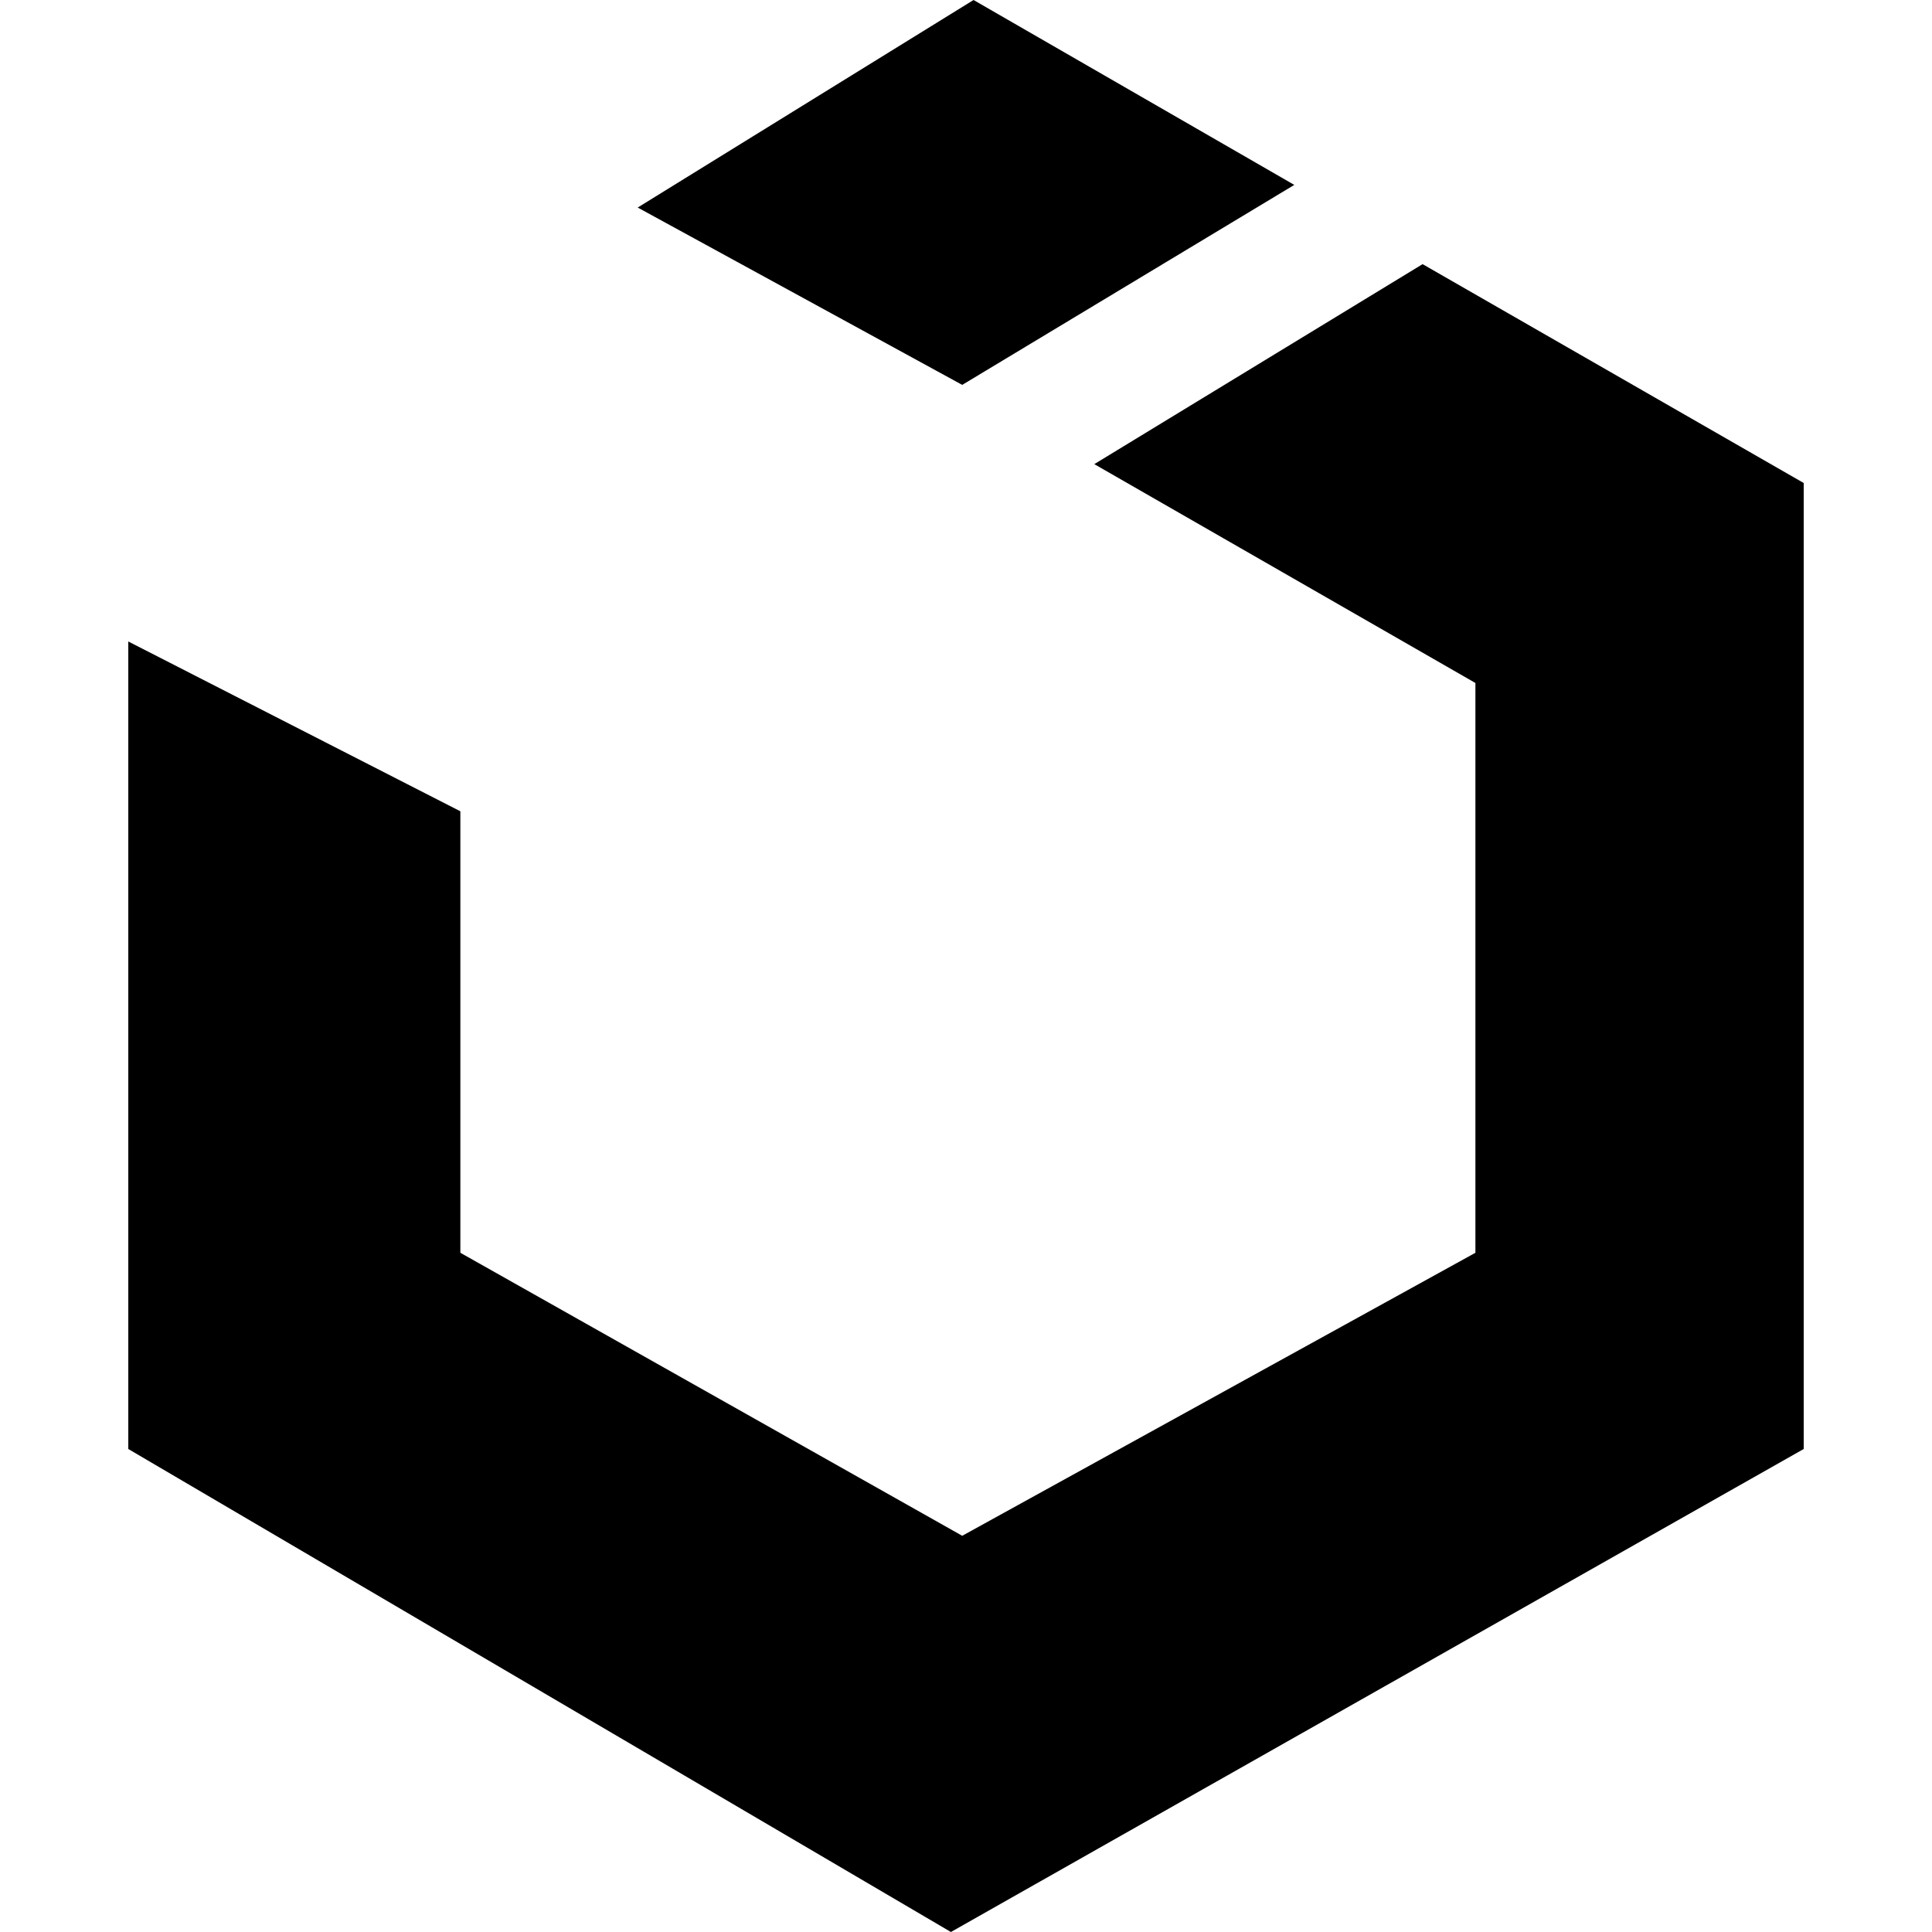 <svg xmlns="http://www.w3.org/2000/svg" viewBox="0 0 512 512">
  <path d="M 478 128 L 478 384 L 478 128 L 478 384 L 252 512 L 252 512 L 34 384 L 34 384 L 34 170 L 34 170 L 122 215 L 122 215 L 122 332 L 122 332 L 255 407 L 255 407 L 391 332 L 391 332 L 391 181 L 391 181 L 290 123 L 290 123 L 377 70 L 377 70 L 478 128 L 478 128 Z M 343 49 L 258 0 L 343 49 L 258 0 L 169 55 L 169 55 L 255 102 L 255 102 L 343 49 L 343 49 Z" />
</svg>